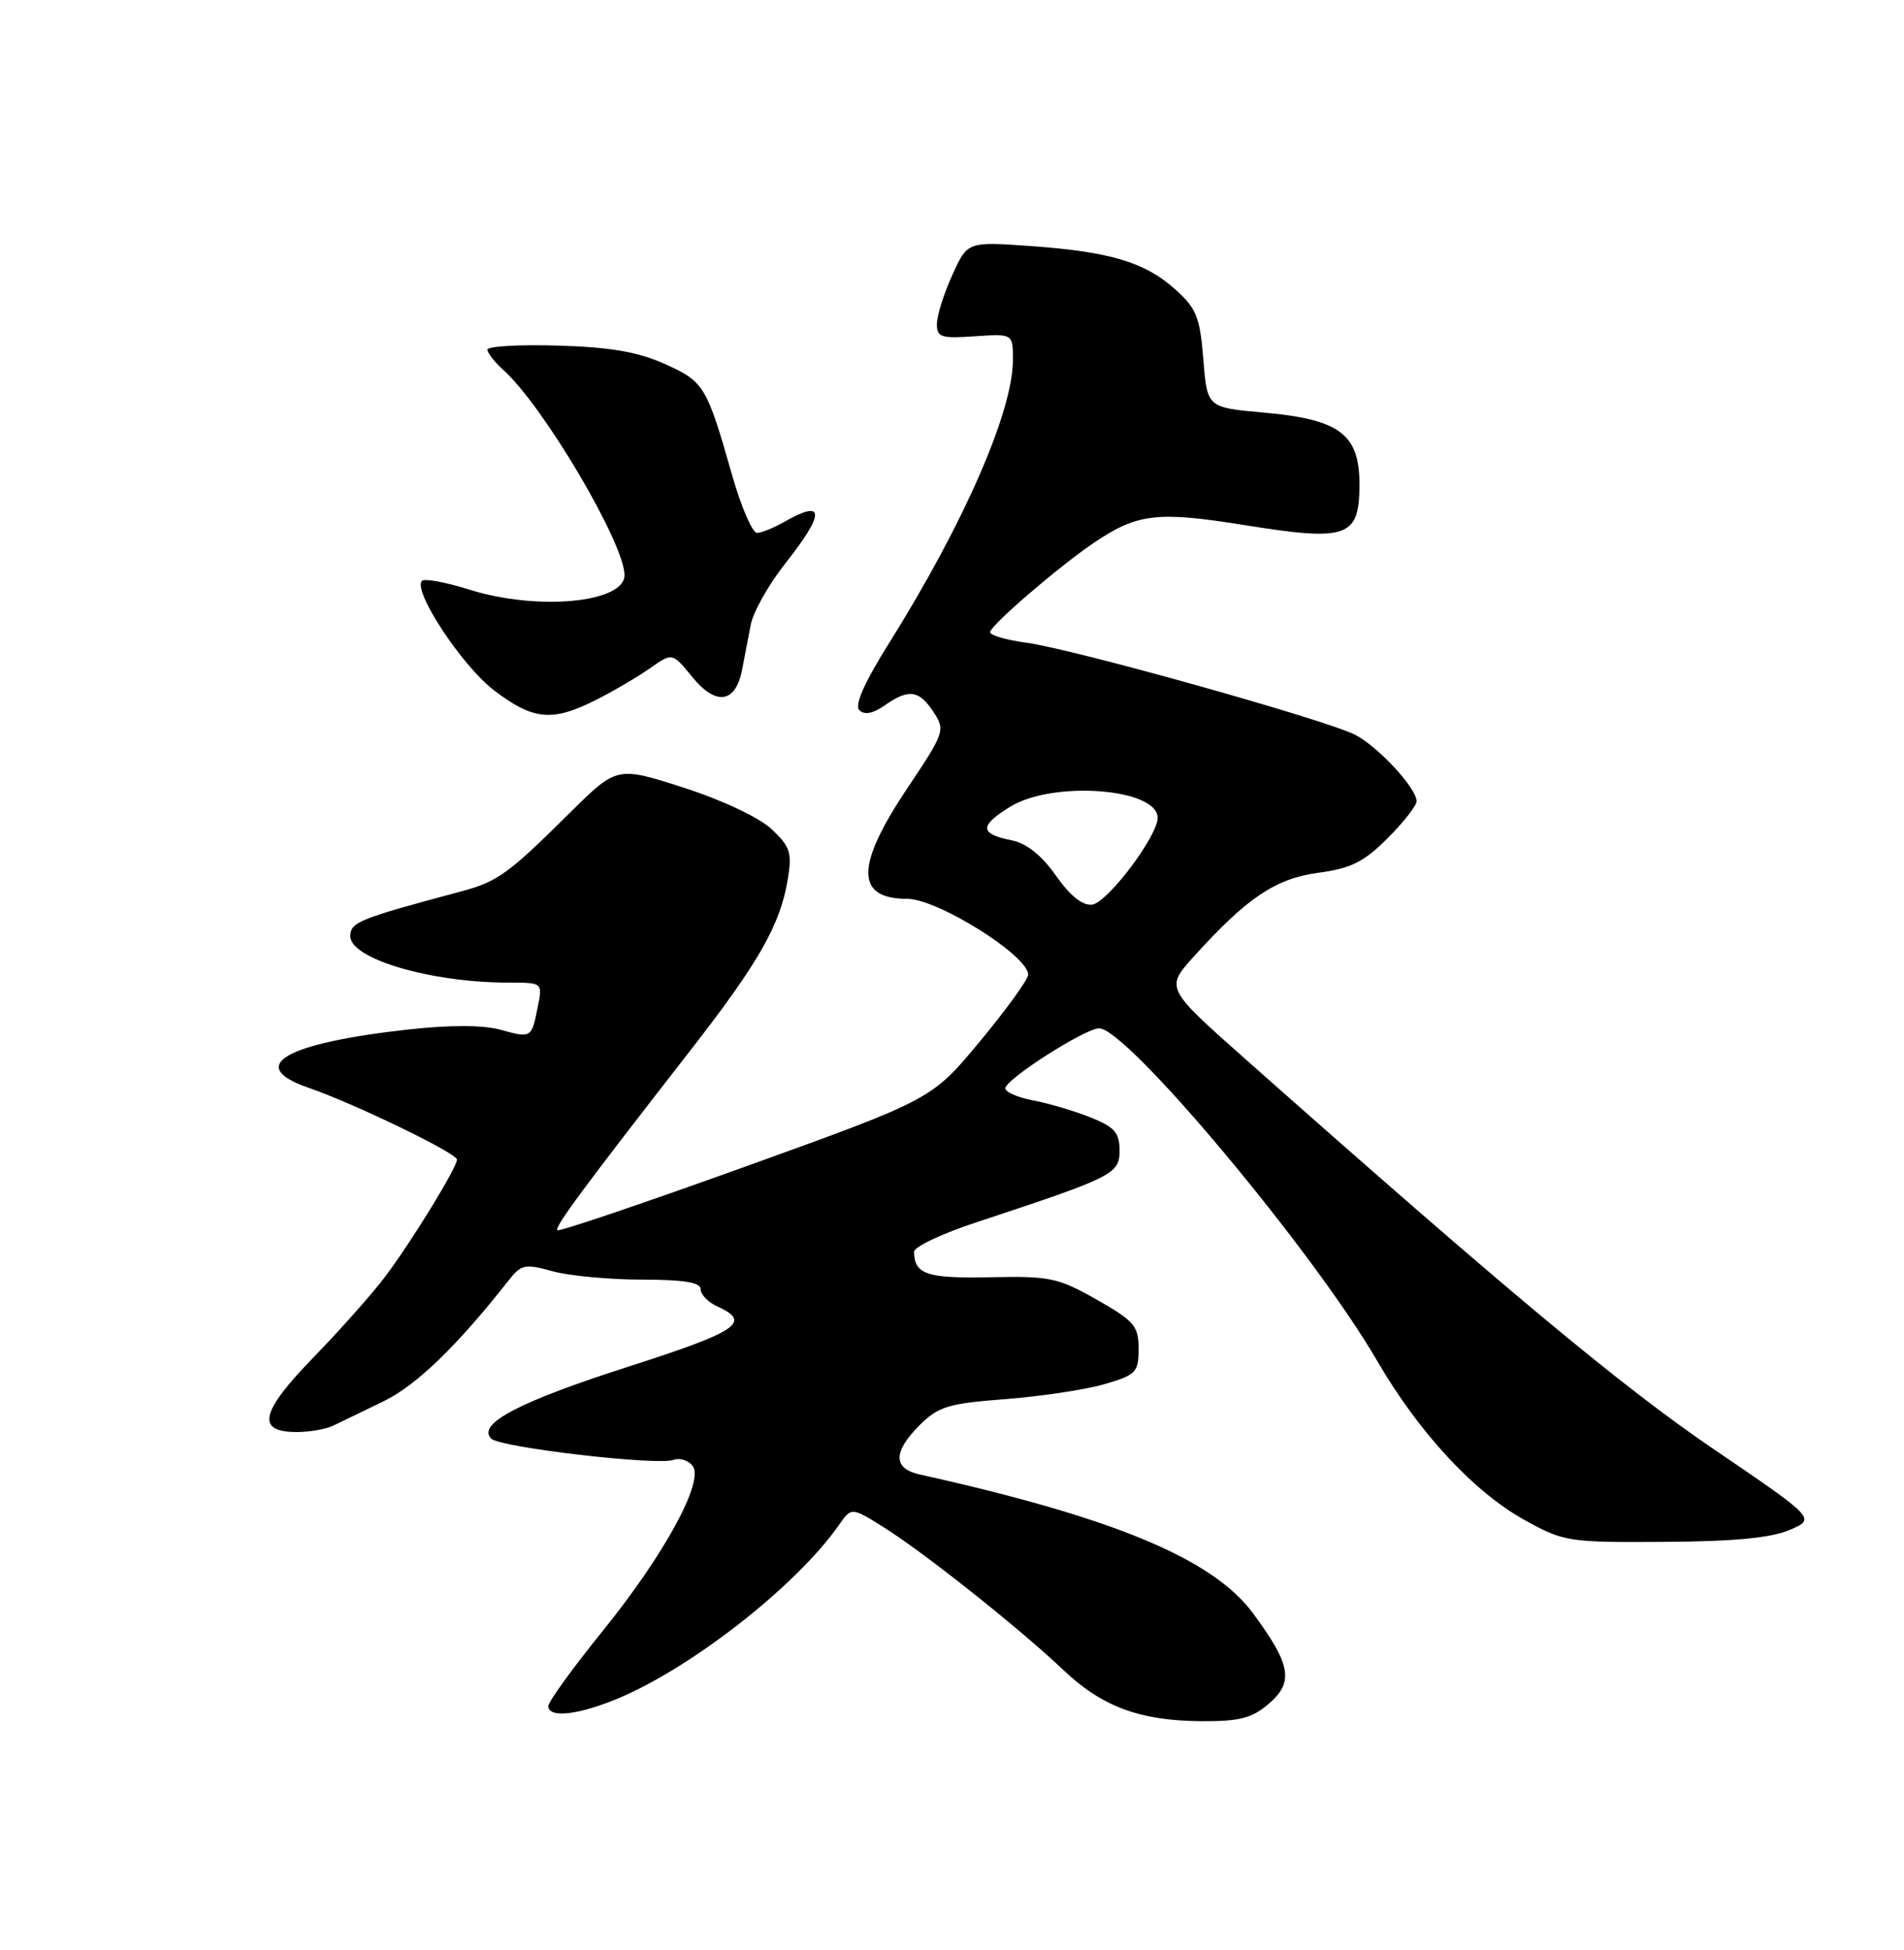 <?xml version="1.0" encoding="UTF-8" standalone="no"?>
<!DOCTYPE svg PUBLIC "-//W3C//DTD SVG 1.1//EN" "http://www.w3.org/Graphics/SVG/1.1/DTD/svg11.dtd" >
<svg xmlns="http://www.w3.org/2000/svg" xmlns:xlink="http://www.w3.org/1999/xlink" version="1.1" viewBox="0 0 250 256">
 <g >
 <path fill="currentColor"
d=" M 166.60 223.67 C 169.91 220.82 169.51 218.55 164.53 211.80 C 159.24 204.64 146.24 199.23 120.75 193.57 C 117.24 192.79 117.24 190.60 120.76 187.09 C 123.19 184.66 124.52 184.25 132.01 183.68 C 136.68 183.32 142.53 182.44 145.00 181.72 C 149.17 180.51 149.50 180.17 149.50 177.08 C 149.50 174.08 148.94 173.42 144.00 170.62 C 138.93 167.74 137.84 167.51 130.02 167.68 C 121.69 167.85 120.05 167.31 120.02 164.33 C 120.01 163.69 123.71 161.94 128.25 160.45 C 146.21 154.52 147.00 154.13 147.00 151.04 C 147.00 148.70 146.34 147.95 143.18 146.69 C 141.07 145.85 137.70 144.85 135.68 144.47 C 133.65 144.09 132.00 143.37 132.00 142.88 C 132.00 141.70 142.48 135.00 144.32 135.00 C 147.99 135.00 172.50 164.32 180.83 178.66 C 186.26 188.02 193.52 195.87 200.16 199.54 C 205.34 202.41 205.90 202.50 218.50 202.42 C 227.61 202.37 232.54 201.90 234.97 200.86 C 238.44 199.38 238.44 199.38 224.97 190.22 C 212.93 182.03 197.89 169.50 163.76 139.25 C 153.01 129.73 153.01 129.73 156.72 125.61 C 163.70 117.88 167.48 115.33 173.10 114.58 C 177.37 114.01 179.07 113.17 182.18 110.06 C 184.28 107.96 186.00 105.77 186.00 105.19 C 186.00 103.48 180.97 98.03 177.94 96.47 C 174.18 94.52 140.83 85.18 134.78 84.38 C 132.15 84.03 130.00 83.40 130.00 82.99 C 130.00 82.15 138.88 74.49 143.50 71.35 C 149.29 67.40 151.88 67.09 163.37 68.93 C 176.95 71.11 178.50 70.57 178.50 63.58 C 178.50 56.99 175.91 55.05 165.89 54.16 C 158.50 53.50 158.50 53.50 158.00 47.16 C 157.55 41.61 157.10 40.48 154.30 37.98 C 150.30 34.40 145.73 33.04 135.26 32.30 C 127.03 31.72 127.03 31.72 125.04 36.11 C 123.94 38.52 123.03 41.40 123.02 42.50 C 123.00 44.28 123.54 44.46 128.00 44.15 C 133.00 43.81 133.00 43.81 133.00 47.25 C 133.00 54.00 126.56 68.74 116.83 84.28 C 113.51 89.57 112.17 92.57 112.83 93.23 C 113.50 93.90 114.61 93.69 116.14 92.62 C 119.30 90.40 120.68 90.58 122.57 93.47 C 124.14 95.86 124.04 96.16 119.09 103.55 C 112.31 113.69 112.32 118.00 119.12 118.00 C 123.11 118.00 135.00 125.45 135.00 127.95 C 135.00 128.58 132.15 132.52 128.67 136.71 C 122.35 144.33 122.35 144.33 97.96 153.12 C 84.54 157.95 73.39 161.73 73.18 161.51 C 72.77 161.11 76.65 155.88 90.57 138.00 C 99.63 126.37 102.43 121.46 103.43 115.48 C 104.02 111.94 103.77 111.16 101.30 108.84 C 99.67 107.32 94.84 105.04 89.75 103.40 C 81.00 100.59 81.00 100.59 74.75 106.78 C 66.72 114.75 65.33 115.75 60.50 117.04 C 47.08 120.63 46.00 121.07 46.00 122.91 C 46.00 125.89 56.61 129.00 66.76 129.00 C 71.25 129.00 71.25 129.00 70.61 132.18 C 69.79 136.31 69.78 136.31 65.69 135.18 C 63.46 134.56 59.08 134.55 53.67 135.15 C 37.39 136.94 32.22 139.94 40.50 142.80 C 46.54 144.88 60.00 151.40 60.00 152.23 C 60.00 153.27 54.20 162.74 50.65 167.50 C 49.01 169.70 44.75 174.50 41.19 178.17 C 34.16 185.41 33.57 188.00 38.98 188.00 C 40.66 188.00 42.81 187.62 43.76 187.16 C 44.72 186.69 47.69 185.25 50.37 183.96 C 54.67 181.87 59.98 176.74 66.74 168.15 C 68.44 165.98 68.91 165.88 72.54 166.89 C 74.72 167.49 79.99 167.99 84.25 167.99 C 89.82 168.00 92.00 168.35 92.00 169.26 C 92.00 169.96 92.98 170.97 94.19 171.51 C 98.73 173.57 96.94 174.78 82.66 179.37 C 68.14 184.02 62.58 186.93 64.50 188.87 C 65.66 190.03 86.40 192.45 88.46 191.65 C 89.23 191.36 90.33 191.70 90.92 192.41 C 92.55 194.37 87.28 204.06 79.03 214.25 C 75.16 219.03 72.00 223.41 72.00 223.97 C 72.00 225.48 75.37 225.23 80.23 223.35 C 90.02 219.57 104.44 208.41 110.18 200.17 C 111.80 197.85 111.80 197.85 116.15 200.58 C 121.42 203.89 133.97 213.87 139.61 219.23 C 144.68 224.05 149.65 225.90 157.69 225.96 C 162.78 225.99 164.37 225.58 166.60 223.67 Z  M 78.29 91.87 C 80.61 90.70 83.80 88.82 85.39 87.70 C 88.28 85.67 88.28 85.67 90.91 88.89 C 94.02 92.70 96.59 92.32 97.44 87.92 C 97.75 86.31 98.26 83.64 98.58 81.99 C 98.90 80.33 100.93 76.74 103.08 74.01 C 108.36 67.34 108.33 65.45 103.00 68.50 C 101.62 69.29 100.00 69.95 99.40 69.96 C 98.79 69.98 97.30 66.51 96.09 62.25 C 92.79 50.66 92.44 50.08 87.24 47.76 C 83.74 46.19 80.08 45.57 73.25 45.37 C 68.16 45.22 64.00 45.46 64.00 45.90 C 64.00 46.33 64.95 47.55 66.12 48.60 C 71.35 53.30 82.00 71.34 82.00 75.50 C 82.00 79.15 70.54 80.22 61.61 77.40 C 58.54 76.44 55.75 75.92 55.41 76.25 C 54.14 77.52 60.64 87.40 64.87 90.63 C 70.02 94.56 72.52 94.79 78.29 91.87 Z  M 138.65 114.96 C 136.80 112.32 134.79 110.71 132.88 110.33 C 128.60 109.47 128.55 108.44 132.64 105.91 C 138.24 102.45 152.00 103.48 152.00 107.37 C 152.00 109.77 145.43 118.49 143.41 118.76 C 142.15 118.92 140.53 117.63 138.65 114.96 Z "/>
</g>
</svg>